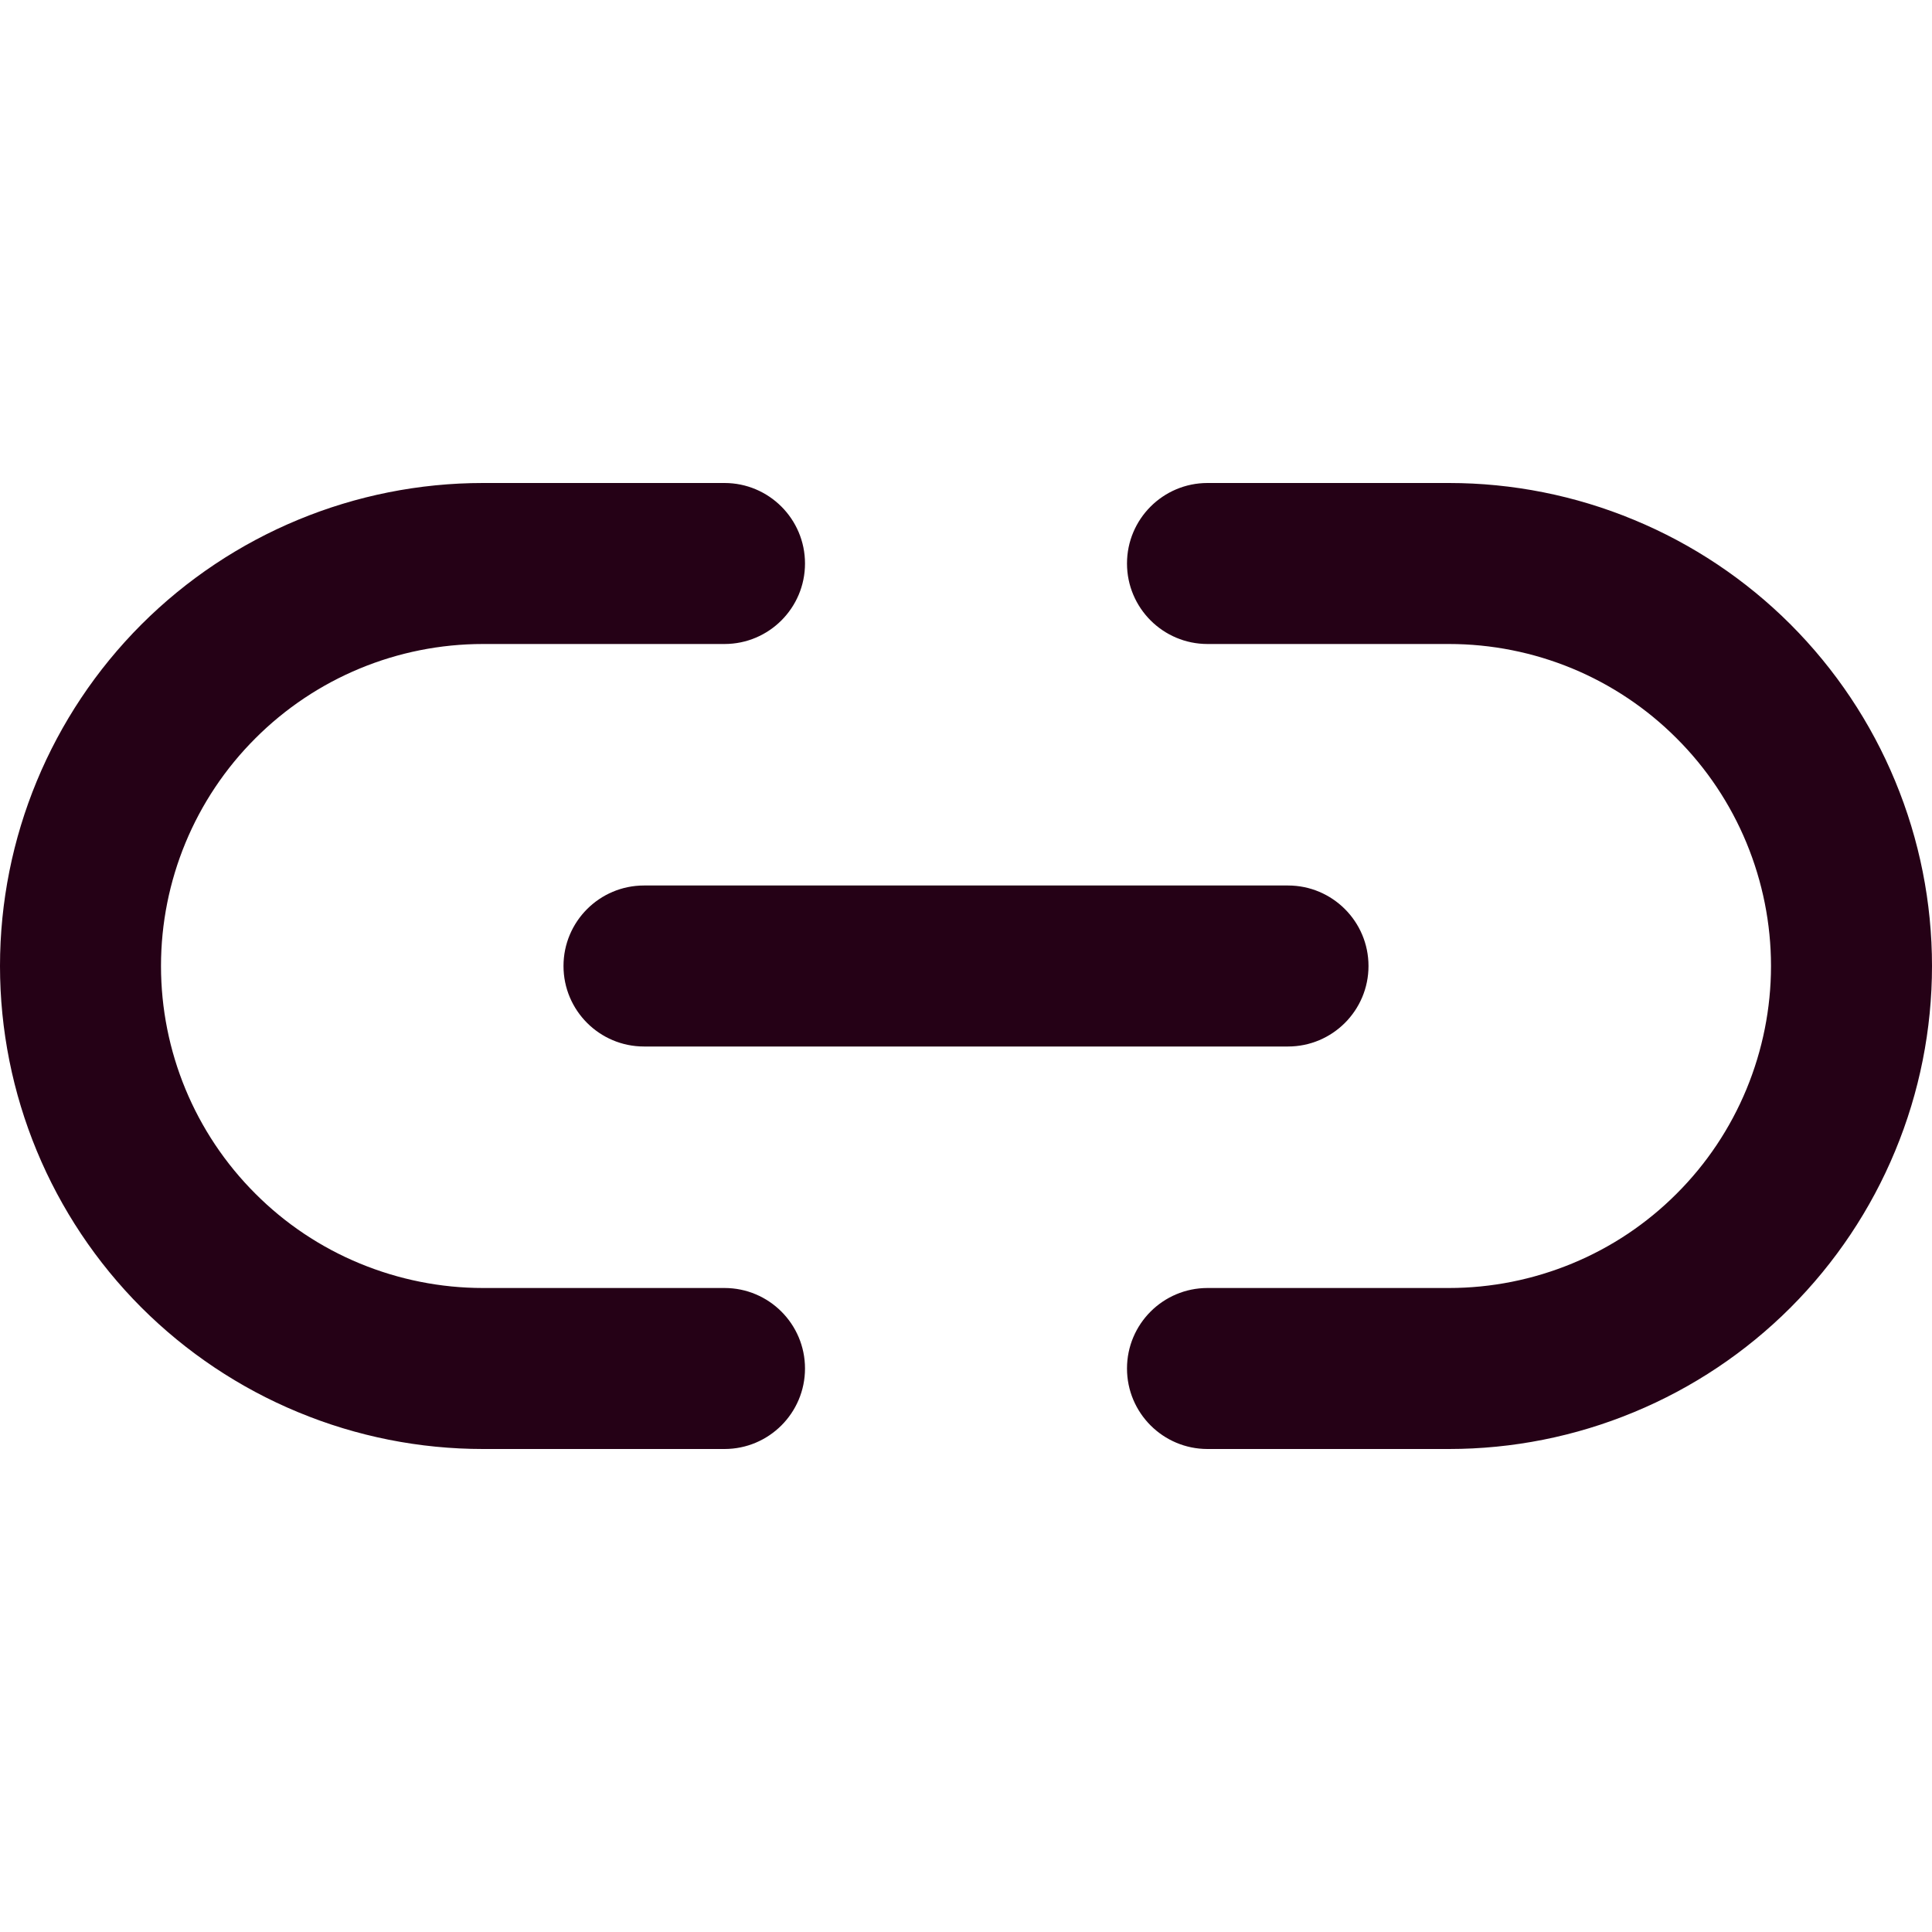 <svg width="24" height="24" viewBox="0 0 24 24" fill="none" xmlns="http://www.w3.org/2000/svg">
<path fill-rule="evenodd" clip-rule="evenodd" d="M6 8C4.939 8 3.922 8.421 3.172 9.172C2.421 9.922 2 10.939 2 12C2 13.061 2.421 14.078 3.172 14.828C3.543 15.2 3.984 15.495 4.469 15.695C4.955 15.896 5.475 16 6 16H9C9.552 16 10 16.448 10 17C10 17.552 9.552 18 9 18H6C5.212 18 4.432 17.845 3.704 17.543C2.976 17.242 2.315 16.8 1.757 16.243C0.632 15.117 0 13.591 0 12C0 10.409 0.632 8.883 1.757 7.757C2.883 6.632 4.409 6 6 6H9C9.552 6 10 6.448 10 7C10 7.552 9.552 8 9 8H6ZM14 7C14 6.448 14.448 6 15 6H18C18.788 6 19.568 6.155 20.296 6.457C21.024 6.758 21.686 7.2 22.243 7.757C22.8 8.315 23.242 8.976 23.543 9.704C23.845 10.432 24 11.212 24 12C24 12.788 23.845 13.568 23.543 14.296C23.242 15.024 22.8 15.685 22.243 16.243C21.686 16.8 21.024 17.242 20.296 17.543C19.568 17.845 18.788 18 18 18H15C14.448 18 14 17.552 14 17C14 16.448 14.448 16 15 16H18C18.525 16 19.045 15.896 19.531 15.695C20.016 15.495 20.457 15.2 20.828 14.828C21.2 14.457 21.494 14.016 21.695 13.531C21.896 13.045 22 12.525 22 12C22 11.475 21.896 10.955 21.695 10.469C21.494 9.984 21.2 9.543 20.828 9.172C20.457 8.8 20.016 8.505 19.531 8.304C19.045 8.103 18.525 8 18 8H15C14.448 8 14 7.552 14 7Z" fill="#250116"/>
<path fill-rule="evenodd" clip-rule="evenodd" d="M7 12C7 11.448 7.448 11 8 11H16C16.552 11 17 11.448 17 12C17 12.552 16.552 13 16 13H8C7.448 13 7 12.552 7 12Z" fill="#250116"/>
</svg>
